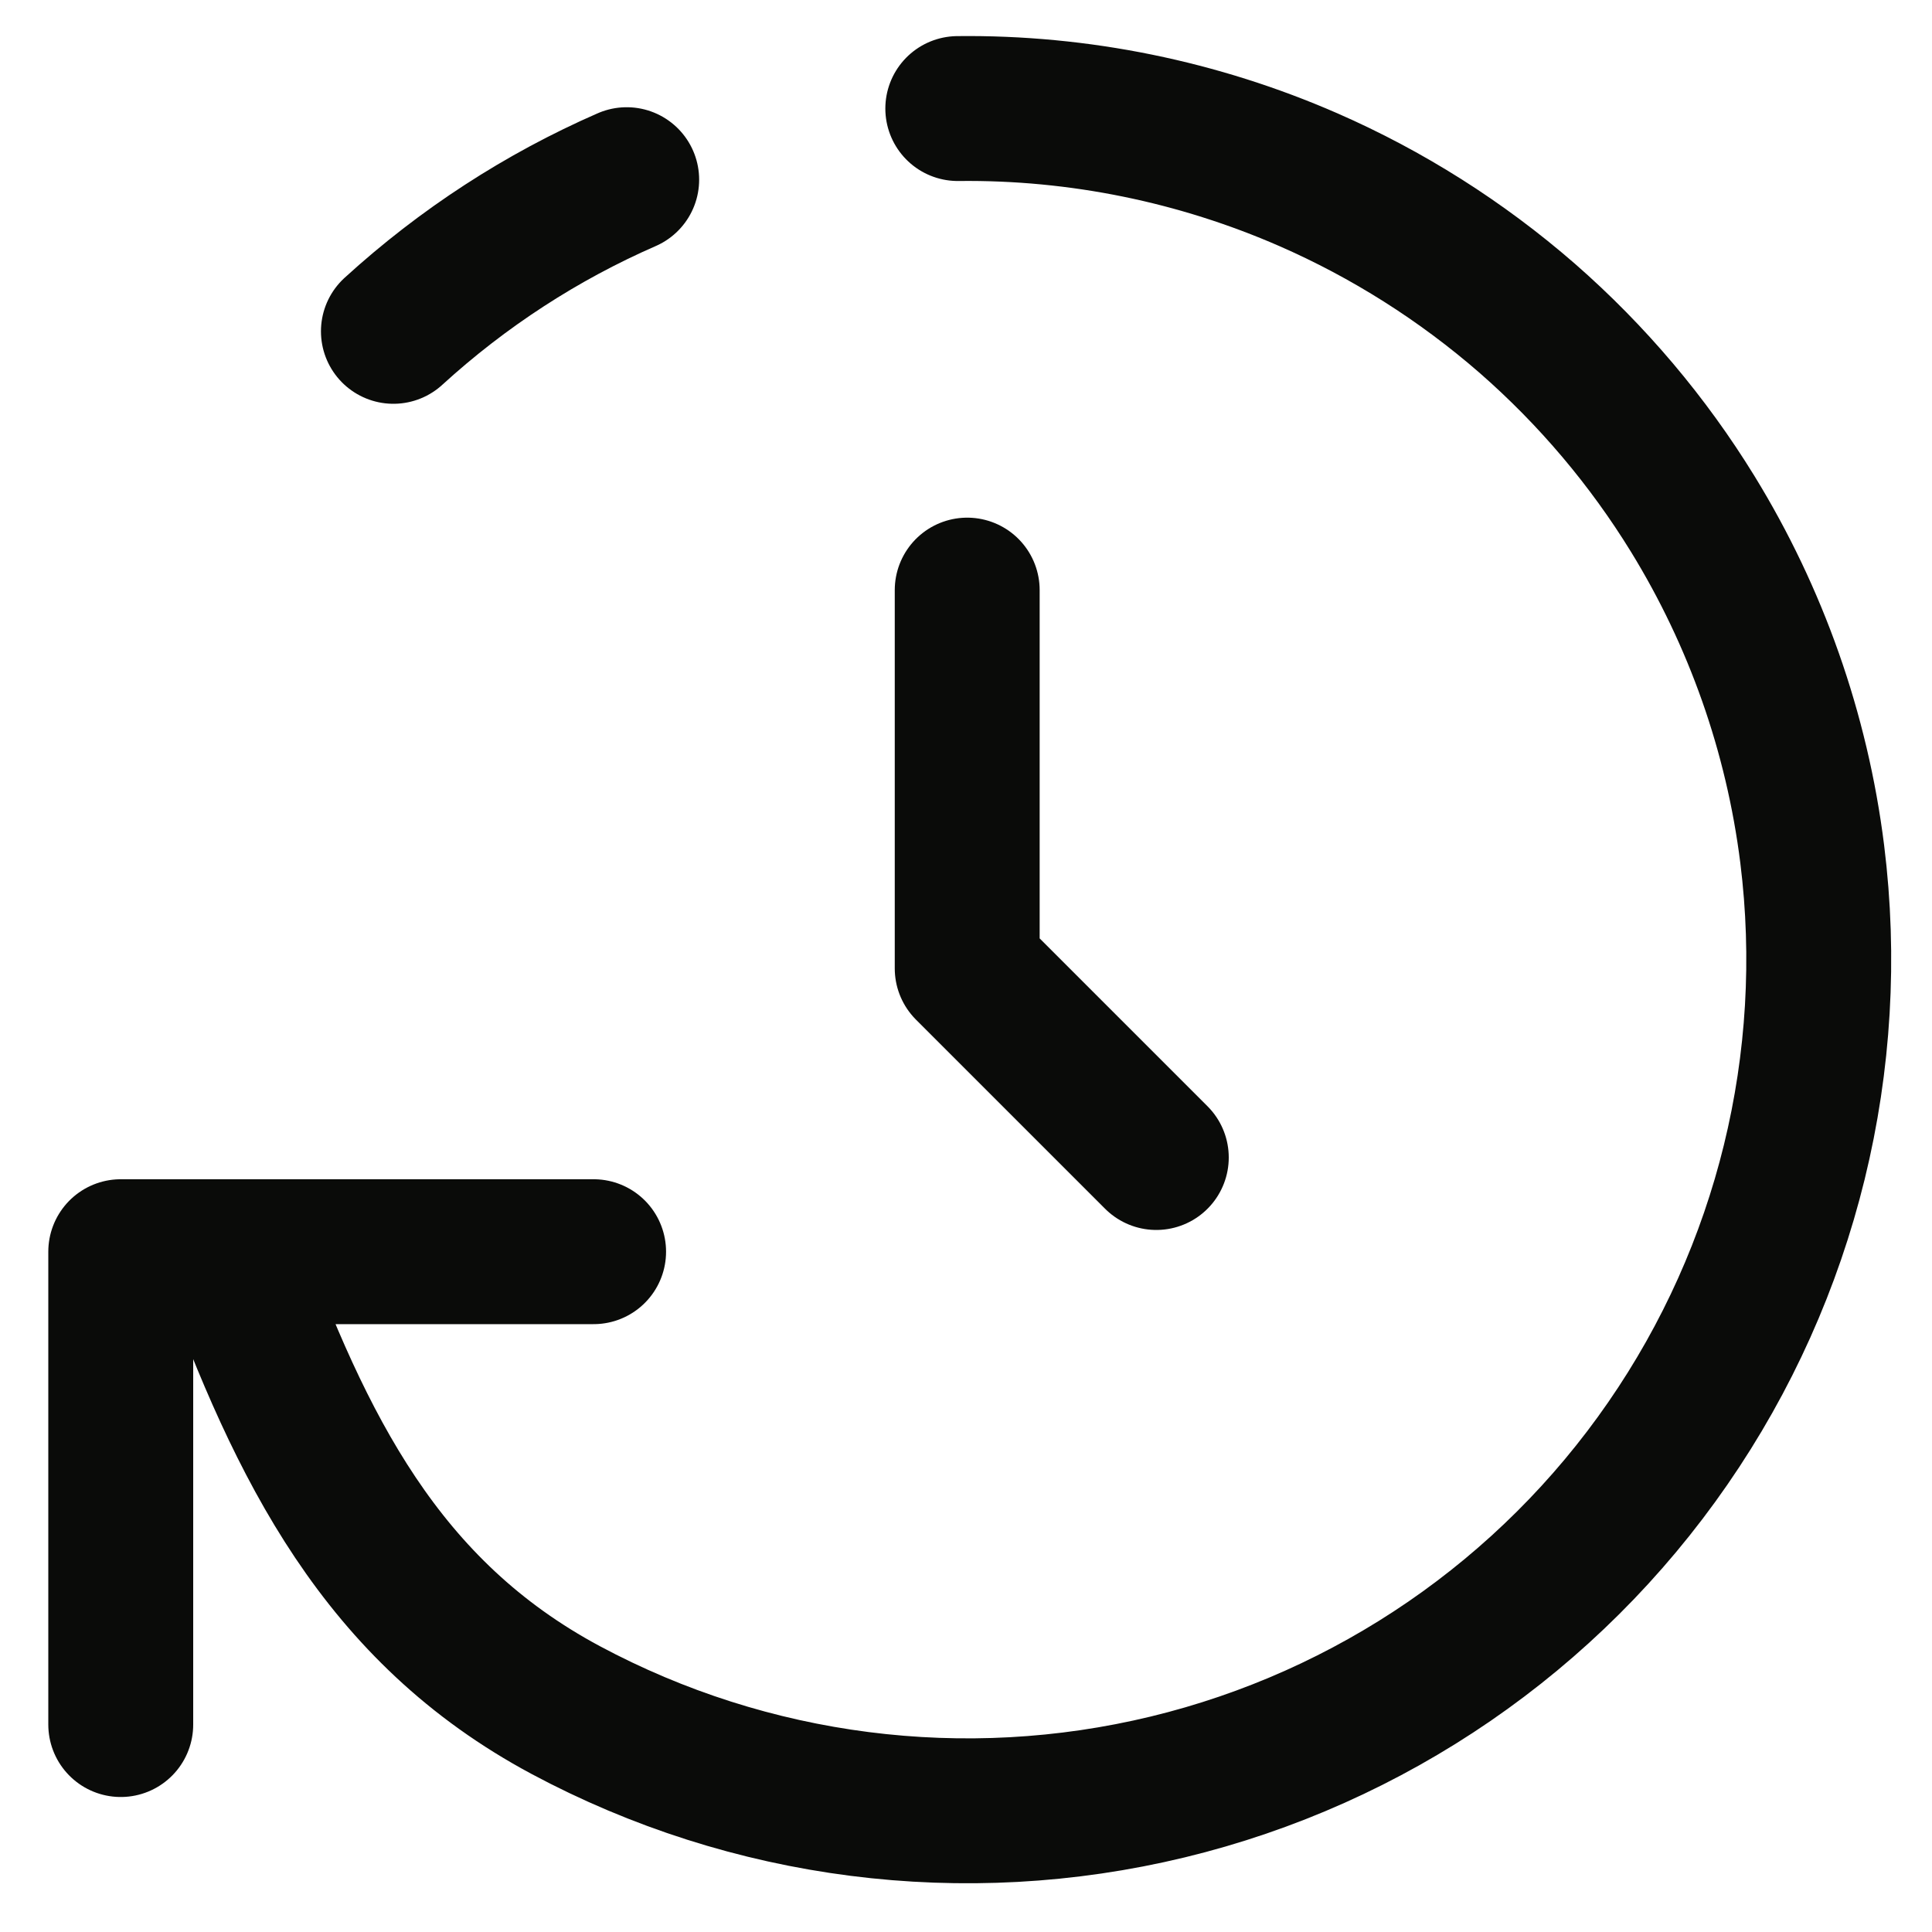 <svg width="16" height="16" viewBox="0 0 16 16" fill="none" xmlns="http://www.w3.org/2000/svg">
<path d="M8.01 4.887V8.02L9.576 9.586" stroke="#0A0B09" stroke-width="1.2" stroke-linecap="round" stroke-linejoin="round"/>
<path d="M3.258 2.744C3.834 2.218 4.487 1.795 5.19 1.488M7.932 0.899C8.939 0.887 9.928 1.092 10.835 1.488C11.489 1.774 12.101 2.16 12.648 2.636C13.188 3.108 13.649 3.655 14.019 4.257C14.541 5.107 14.882 6.066 15.008 7.073C15.222 8.792 14.797 10.529 13.812 11.954C12.828 13.379 11.353 14.392 9.67 14.799C7.986 15.206 6.212 14.979 4.685 14.162C3.158 13.344 2.495 11.993 1.901 10.366M1 14.282V10.366H4.916" stroke="#0A0B09" stroke-width="1.2" stroke-linecap="round" stroke-linejoin="round"/>
</svg>
